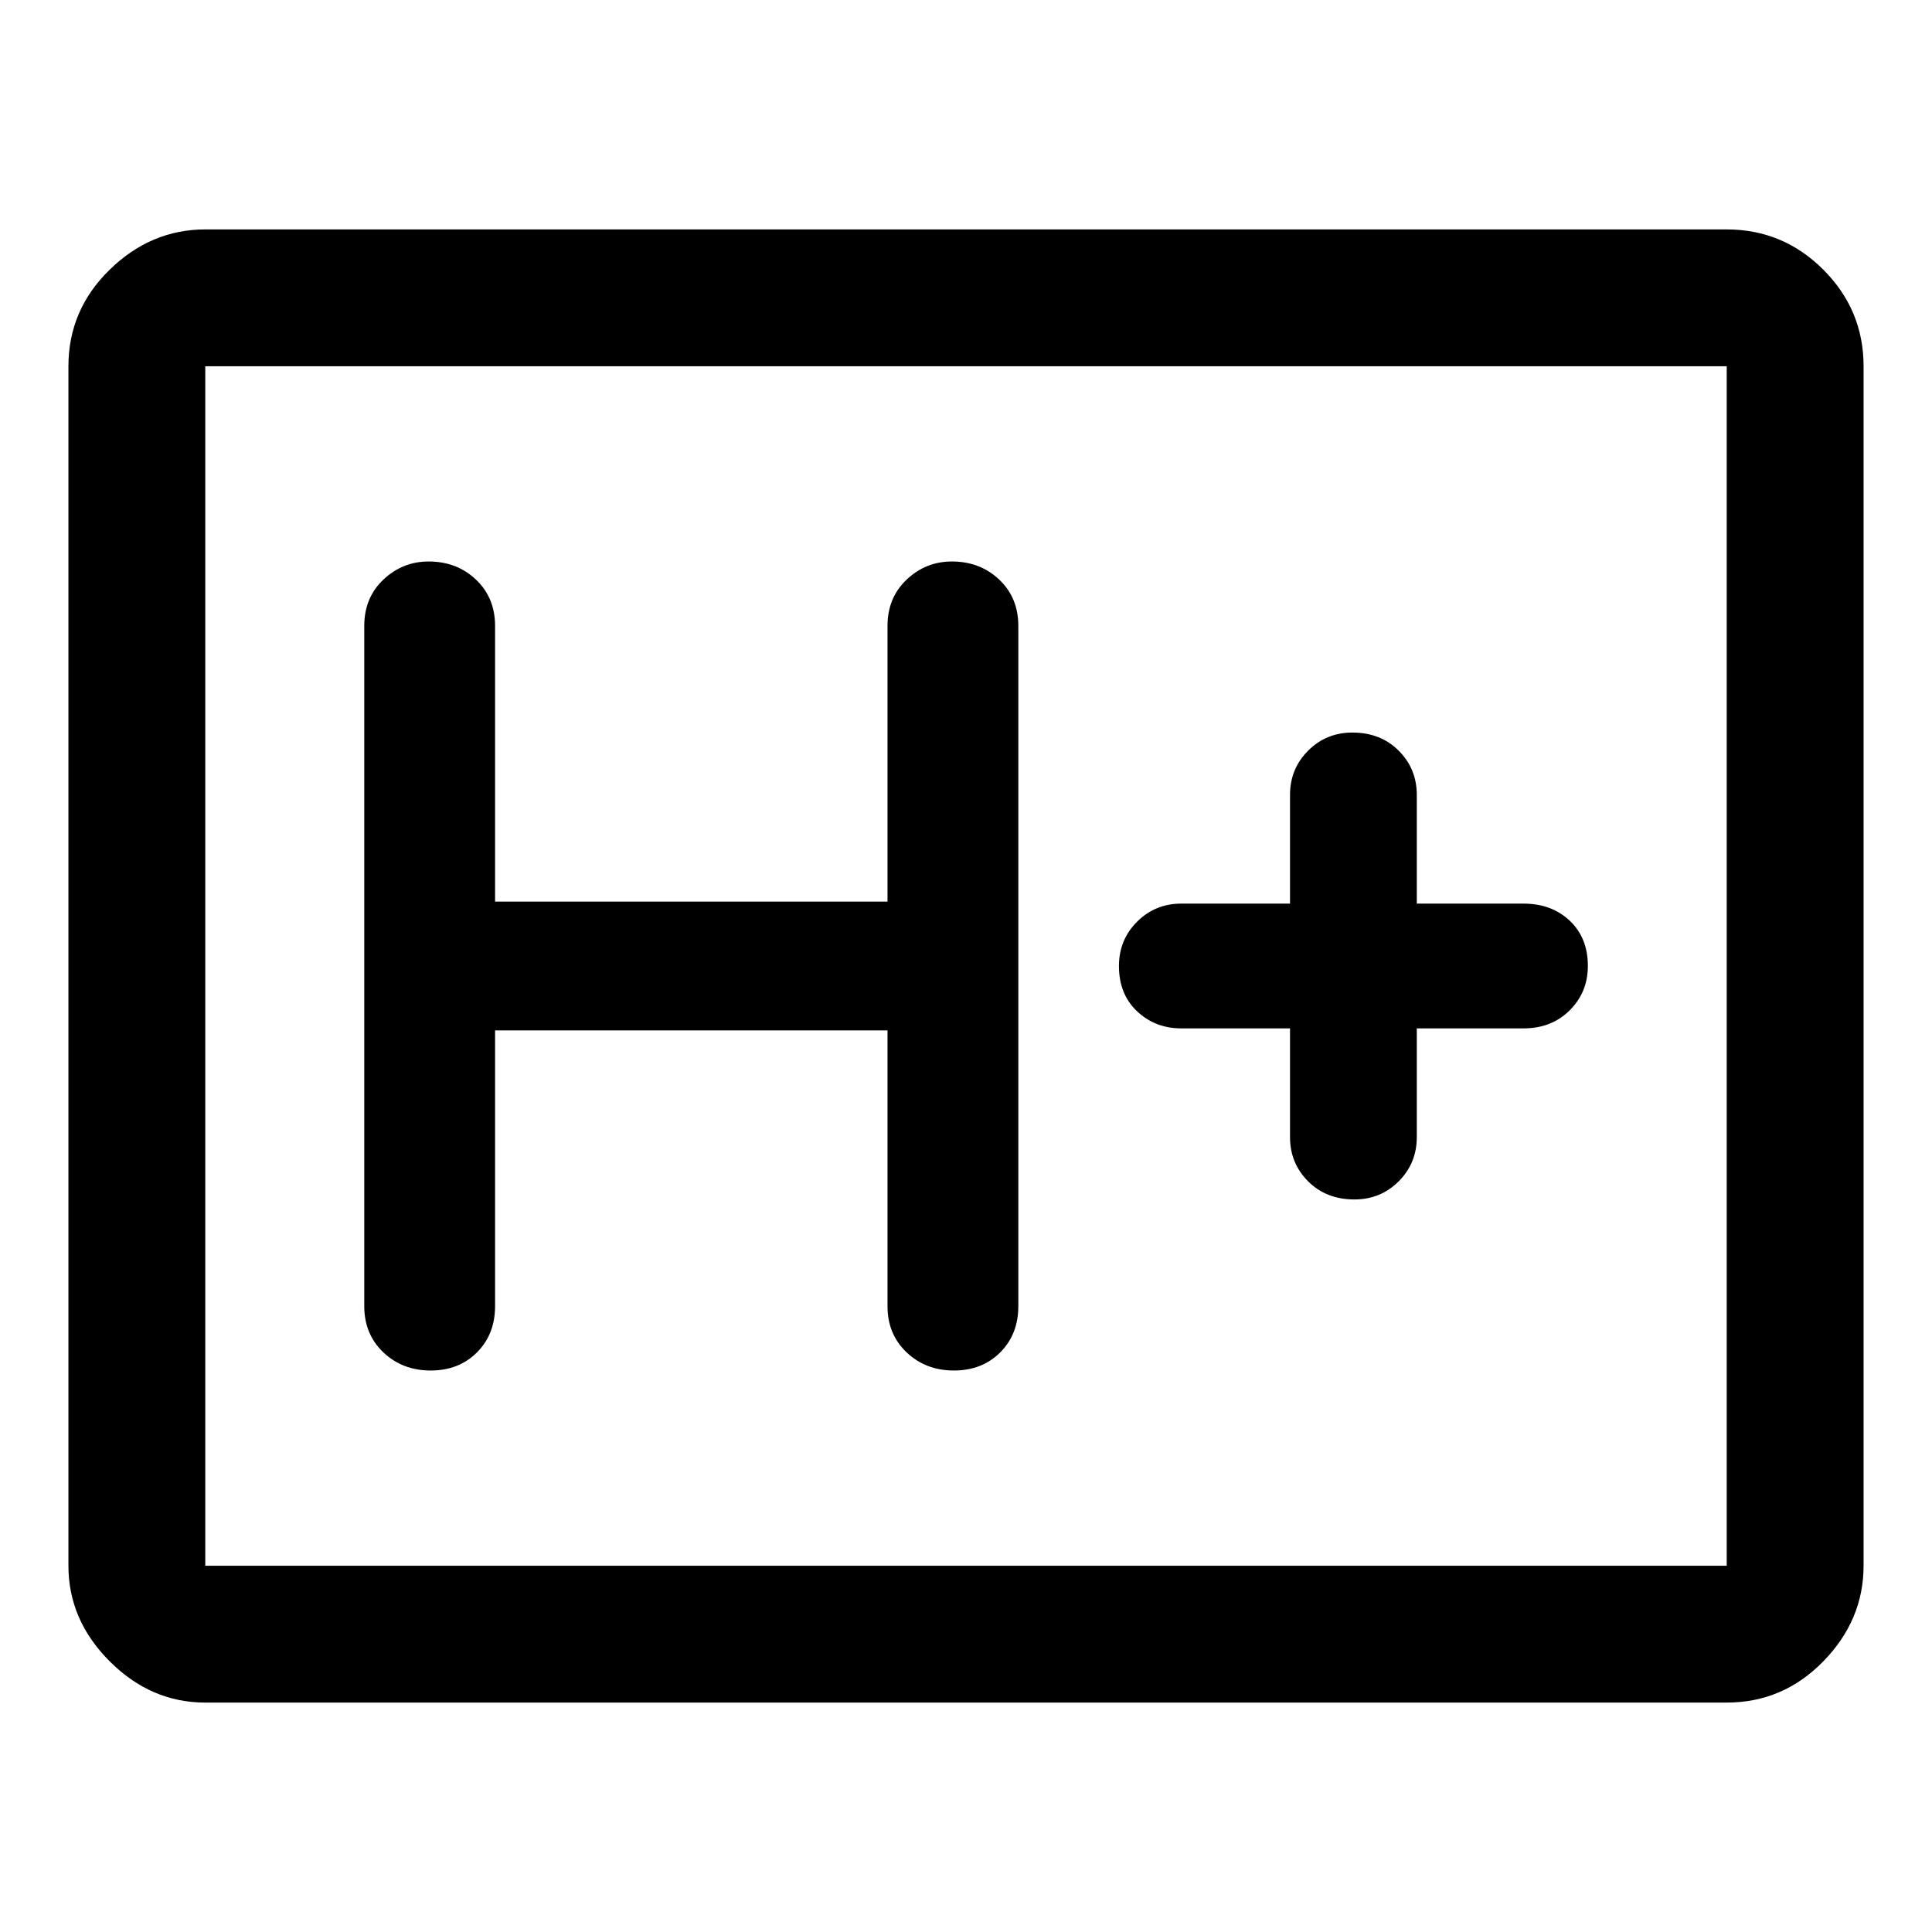 <svg xmlns="http://www.w3.org/2000/svg" width="48" height="48" viewBox="0 0 48 48"><path d="M5.1 42.3q-1.35 0-2.375-1.025T1.7 38.9V9.1q0-1.4 1.025-2.4t2.375-1h37.8q1.4 0 2.4 1t1 2.4v29.8q0 1.35-1 2.375T42.9 42.3Zm0-3.4h37.8V9.1H5.1v29.8Zm0 0V9.1v29.8Zm7.2-13.3h9.75v6.85q0 .7.475 1.15.475.45 1.175.45.7 0 1.15-.45.45-.45.45-1.15v-16.9q0-.7-.475-1.15-.475-.45-1.175-.45-.65 0-1.125.45t-.475 1.15v6.85H12.3v-6.85q0-.7-.475-1.15-.475-.45-1.175-.45-.65 0-1.125.45t-.475 1.15v16.9q0 .7.475 1.15.475.45 1.175.45.7 0 1.15-.45.45-.45.45-1.15Zm19.75-.05v2.7q0 .65.45 1.1.45.45 1.15.45.65 0 1.1-.45.45-.45.45-1.1v-2.7h2.65q.7 0 1.15-.45.45-.45.45-1.1 0-.7-.45-1.125-.45-.425-1.15-.425H35.2v-2.7q0-.65-.45-1.1-.45-.45-1.15-.45-.65 0-1.1.45-.45.45-.45 1.1v2.7h-2.7q-.65 0-1.1.45-.45.45-.45 1.1 0 .7.45 1.125.45.425 1.1.425Z"/></svg>